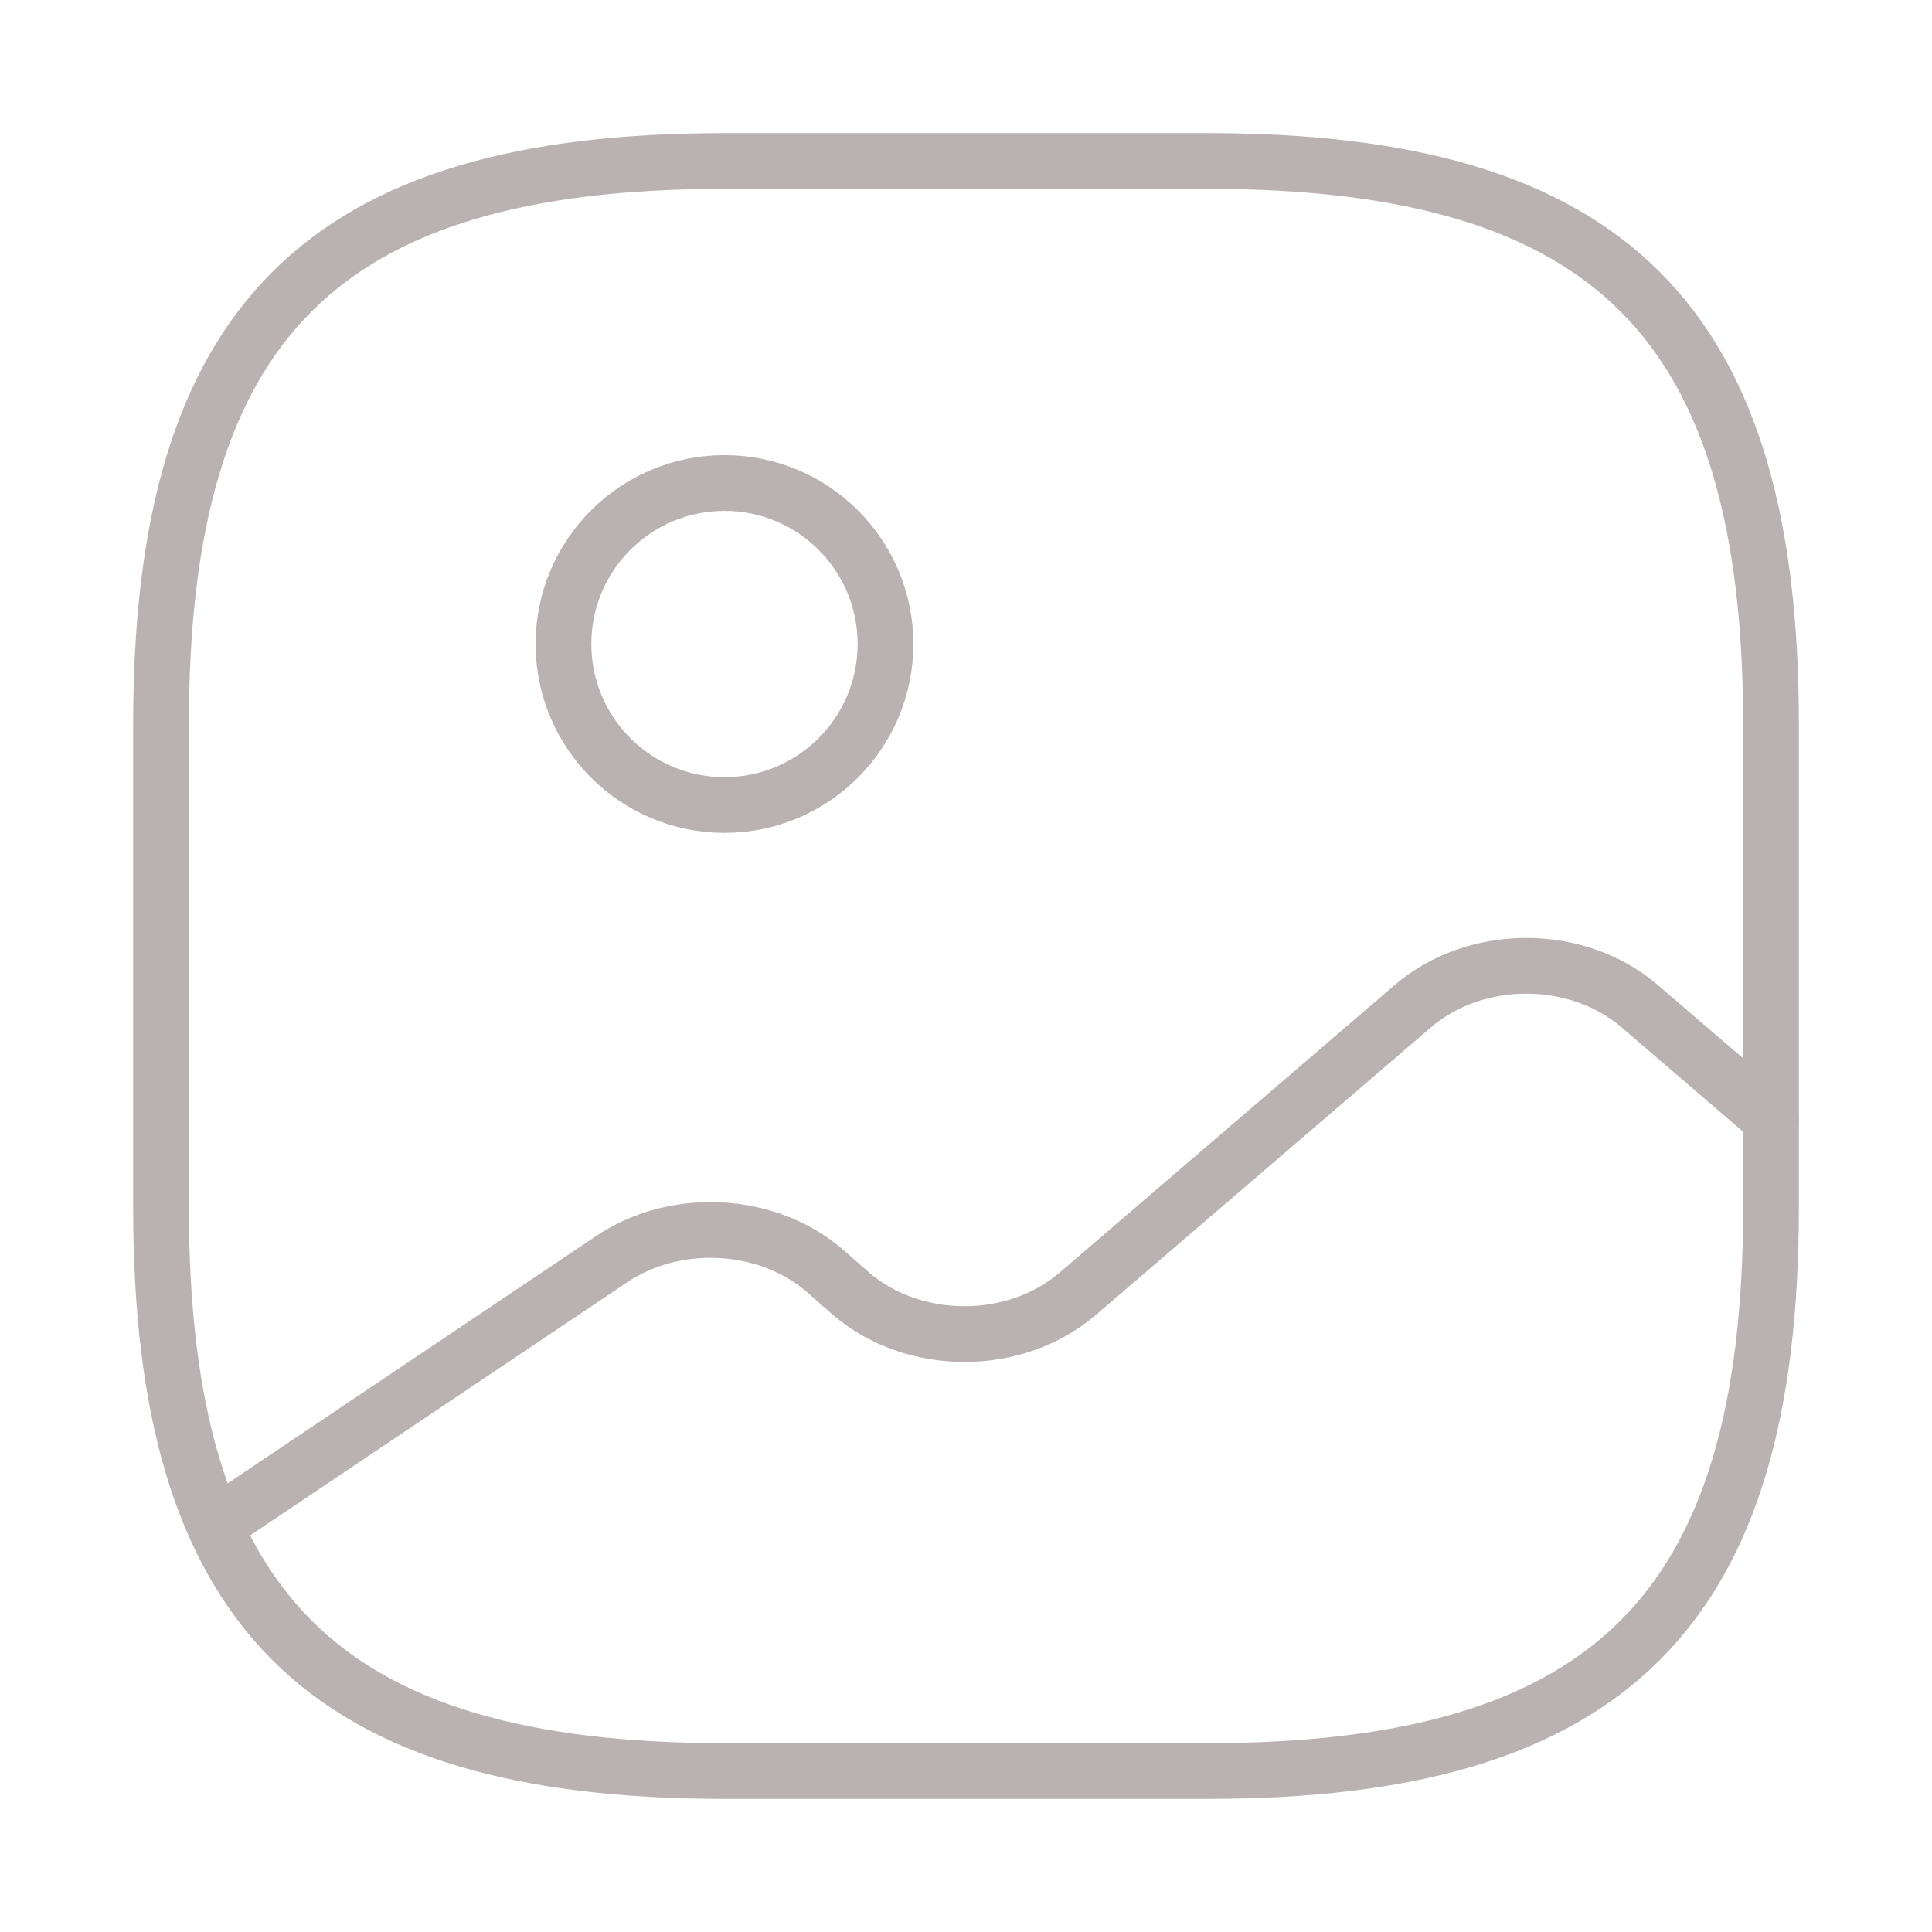 <svg width="52" height="52" viewBox="0 0 52 52" fill="none" xmlns="http://www.w3.org/2000/svg">
<path d="M19.501 47.667H32.501C43.334 47.667 47.667 43.333 47.667 32.5V19.5C47.667 8.667 43.334 4.333 32.501 4.333H19.501C8.667 4.333 4.334 8.667 4.334 19.5V32.5C4.334 43.333 8.667 47.667 19.501 47.667Z" stroke="#BAB1B3" stroke-width="1.5" stroke-linecap="round" stroke-linejoin="round"/>
<path d="M19.499 21.667C21.893 21.667 23.833 19.727 23.833 17.333C23.833 14.94 21.893 13 19.499 13C17.106 13 15.166 14.94 15.166 17.333C15.166 19.727 17.106 21.667 19.499 21.667Z" stroke="#BAB1B3" stroke-width="1.5" stroke-linecap="round" stroke-linejoin="round"/>
<path d="M5.785 41.058L16.467 33.887C18.178 32.738 20.648 32.868 22.187 34.19L22.902 34.818C24.592 36.27 27.322 36.27 29.012 34.818L38.025 27.083C39.715 25.632 42.445 25.632 44.135 27.083L47.667 30.117" stroke="#BAB1B3" stroke-width="1.5" stroke-linecap="round" stroke-linejoin="round"/>
</svg>
